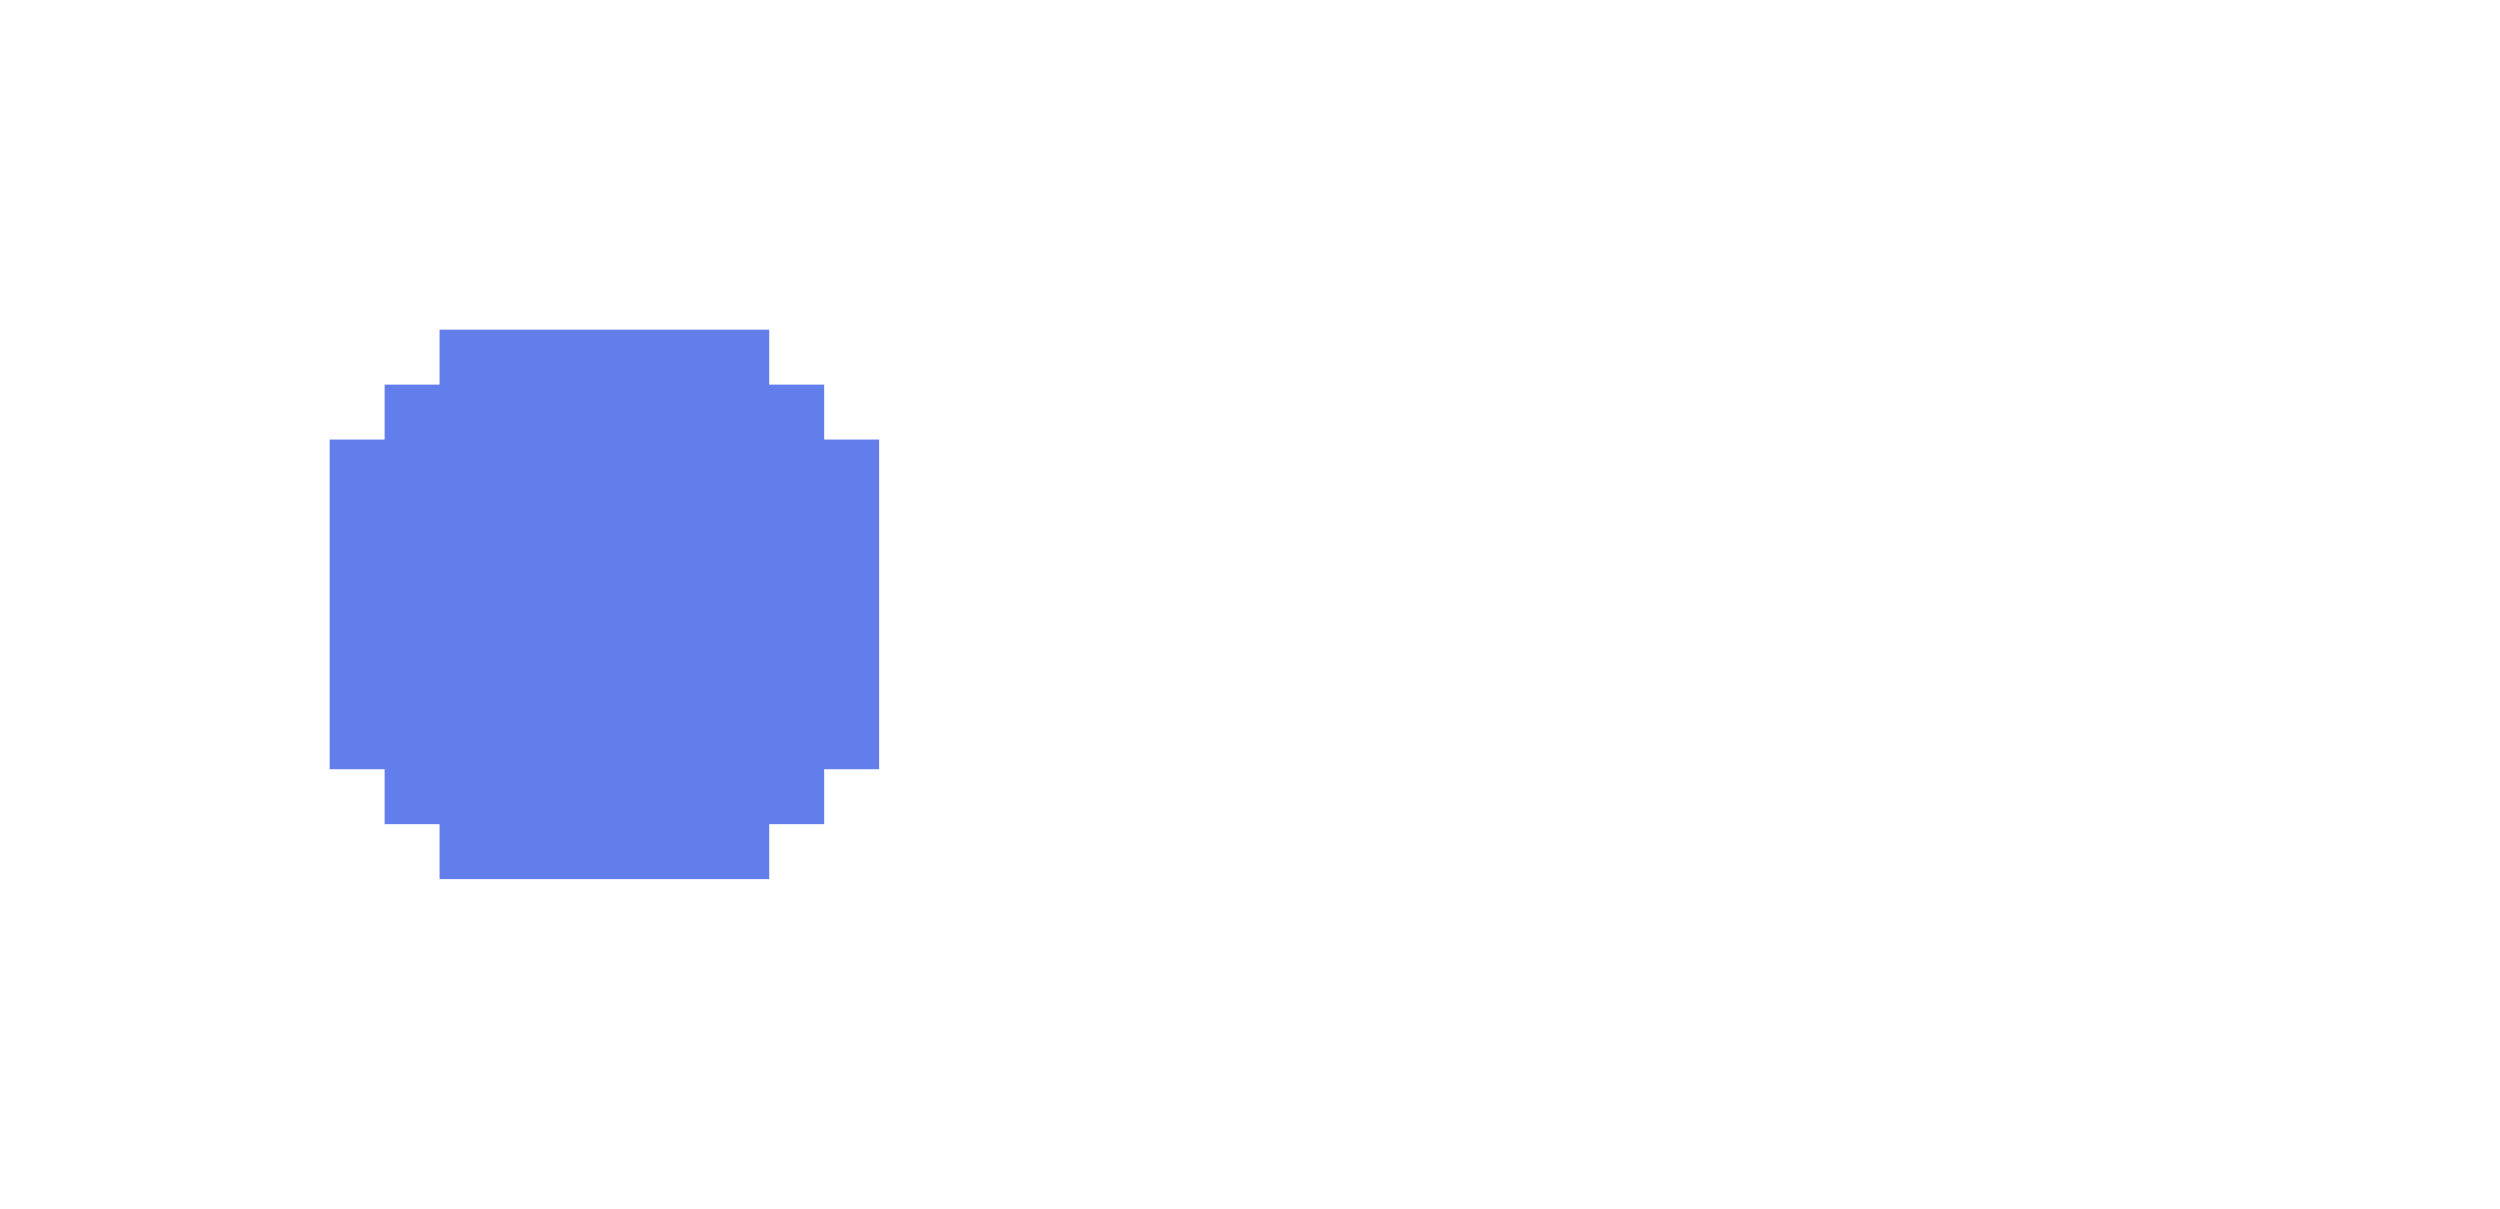 <svg width="91" height="44" viewBox="0 0 91 44" fill="none" xmlns="http://www.w3.org/2000/svg">
<g filter="url(#filter0_b_61_3320)">
<mask id="path-1-inside-1_61_3320" fill="white">
<path fill-rule="evenodd" clip-rule="evenodd" d="M0.41 3.467V3.467H3.89V0H3.89V3.467H7.371V0H84.278V3.467L87.793 3.467V6.967H90.771V36H86.755V40L82.739 40V44H6.902V40.5H3.388L3.388 44L3.388 40.5L3.388 37H0.41V6.933H3.89V3.467H0.41Z"/>
</mask>
<path fill-rule="evenodd" clip-rule="evenodd" d="M0.41 3.467V3.467H3.89V0H3.89V3.467H7.371V0H84.278V3.467L87.793 3.467V6.967H90.771V36H86.755V40L82.739 40V44H6.902V40.5H3.388L3.388 44L3.388 40.5L3.388 37H0.41V6.933H3.89V3.467H0.41Z" fill="white" fill-opacity="0.01"/>
<path d="M0.41 3.467V2.467H-0.59V3.467H0.41ZM0.41 3.467H-0.59V4.467H0.41V3.467ZM3.89 3.467V4.467H4.89V3.467H3.89ZM3.89 0V-1H2.89V0H3.89ZM3.89 0H4.89V-1H3.89V0ZM3.89 3.467H2.89V4.467H3.89V3.467ZM7.371 3.467V4.467H8.371V3.467H7.371ZM7.371 0V-1H6.371V0H7.371ZM84.278 0H85.278V-1H84.278V0ZM84.278 3.467H83.278V4.467L84.278 4.467L84.278 3.467ZM87.793 3.467H88.793V2.467L87.793 2.467L87.793 3.467ZM87.793 6.967H86.793V7.967H87.793V6.967ZM90.771 6.967H91.771V5.967H90.771V6.967ZM90.771 36V37H91.771V36H90.771ZM86.755 36V35H85.755V36H86.755ZM86.755 40V41H87.755V40H86.755ZM82.739 40V39H81.739V40H82.739ZM82.739 44V45H83.739V44H82.739ZM6.902 44H5.902V45H6.902V44ZM6.902 40.5H7.902V39.5H6.902V40.5ZM3.388 40.5V39.5H2.388L2.388 40.5H3.388ZM3.388 40.5H2.388H3.388ZM3.388 37H4.388V36H3.388V37ZM0.41 37H-0.59V38H0.41V37ZM0.41 6.933V5.933H-0.59V6.933H0.41ZM3.89 6.933V7.933H4.89V6.933H3.89ZM3.89 3.467H4.89V2.467H3.89V3.467ZM-0.59 3.467V3.467H1.41V3.467H-0.59ZM3.89 2.467H0.41V4.467H3.89V2.467ZM2.89 0V3.467H4.89V0H2.89ZM3.89 -1H3.89V1H3.89V-1ZM4.89 3.467V0H2.89V3.467H4.89ZM7.371 2.467H3.89V4.467H7.371V2.467ZM6.371 0V3.467H8.371V0H6.371ZM84.278 -1H7.371V1H84.278V-1ZM85.278 3.467V0H83.278V3.467H85.278ZM87.793 2.467L84.278 2.467L84.278 4.467L87.793 4.467L87.793 2.467ZM88.793 6.967V3.467H86.793V6.967H88.793ZM90.771 5.967H87.793V7.967H90.771V5.967ZM91.771 36V6.967H89.771V36H91.771ZM86.755 37H90.771V35H86.755V37ZM87.755 40V36H85.755V40H87.755ZM82.739 41L86.755 41V39L82.739 39V41ZM83.739 44V40H81.739V44H83.739ZM6.902 45H82.739V43H6.902V45ZM5.902 40.5V44H7.902V40.5H5.902ZM3.388 41.5H6.902V39.5H3.388V41.5ZM4.388 44L4.388 40.5H2.388L2.388 44H4.388ZM2.388 40.5L2.388 44H4.388L4.388 40.5H2.388ZM2.388 37L2.388 40.5H4.388L4.388 37H2.388ZM0.41 38H3.388V36H0.41V38ZM-0.59 6.933V37H1.41V6.933H-0.59ZM3.89 5.933H0.41V7.933H3.89V5.933ZM2.89 3.467V6.933H4.89V3.467H2.89ZM0.41 4.467H3.89V2.467H0.41V4.467Z" fill="white" fill-opacity="0.15" mask="url(#path-1-inside-1_61_3320)"/>
</g>
<path fill-rule="evenodd" clip-rule="evenodd" d="M12 12H32V12L30 12L28 12V14H30L30 16H32V28H30V30L28 30V32H16L16 30H14L14 32L14 30L14 28H12L12 30L12 32H12V16H14V14H12V14H14V12H12V12ZM16 12L14 12V14H16V12Z" fill="#627EEA"/>
<path fill-rule="evenodd" clip-rule="evenodd" d="M12 12H32V12L30 12L28 12V14H30L30 16H32V28H30V30L28 30V32H16L16 30H14L14 32L14 30L14 28H12L12 30L12 32H12V16H14V14H12V14H14V12H12V12ZM16 12L14 12V14H16V12Z"/>
<path d="M44.984 17.6H50.288V19.112H46.568V21.032H50.144V22.544H46.568V24.488H50.432V26H44.984V17.6ZM51.996 17.6H58.044V19.112H55.812V26H54.228V19.112H51.996V17.6ZM59.427 17.6H61.011V21.032H63.723V17.6H65.307V26H63.723V22.544H61.011V26H59.427V17.6Z" fill="white"/>
<defs>
<filter id="filter0_b_61_3320" x="-44.59" y="-45" width="180.361" height="134" filterUnits="userSpaceOnUse" color-interpolation-filters="sRGB">
<feFlood flood-opacity="0" result="BackgroundImageFix"/>
<feGaussianBlur in="BackgroundImageFix" stdDeviation="22.5"/>
<feComposite in2="SourceAlpha" operator="in" result="effect1_backgroundBlur_61_3320"/>
<feBlend mode="normal" in="SourceGraphic" in2="effect1_backgroundBlur_61_3320" result="shape"/>
</filter>
</defs>
</svg>
